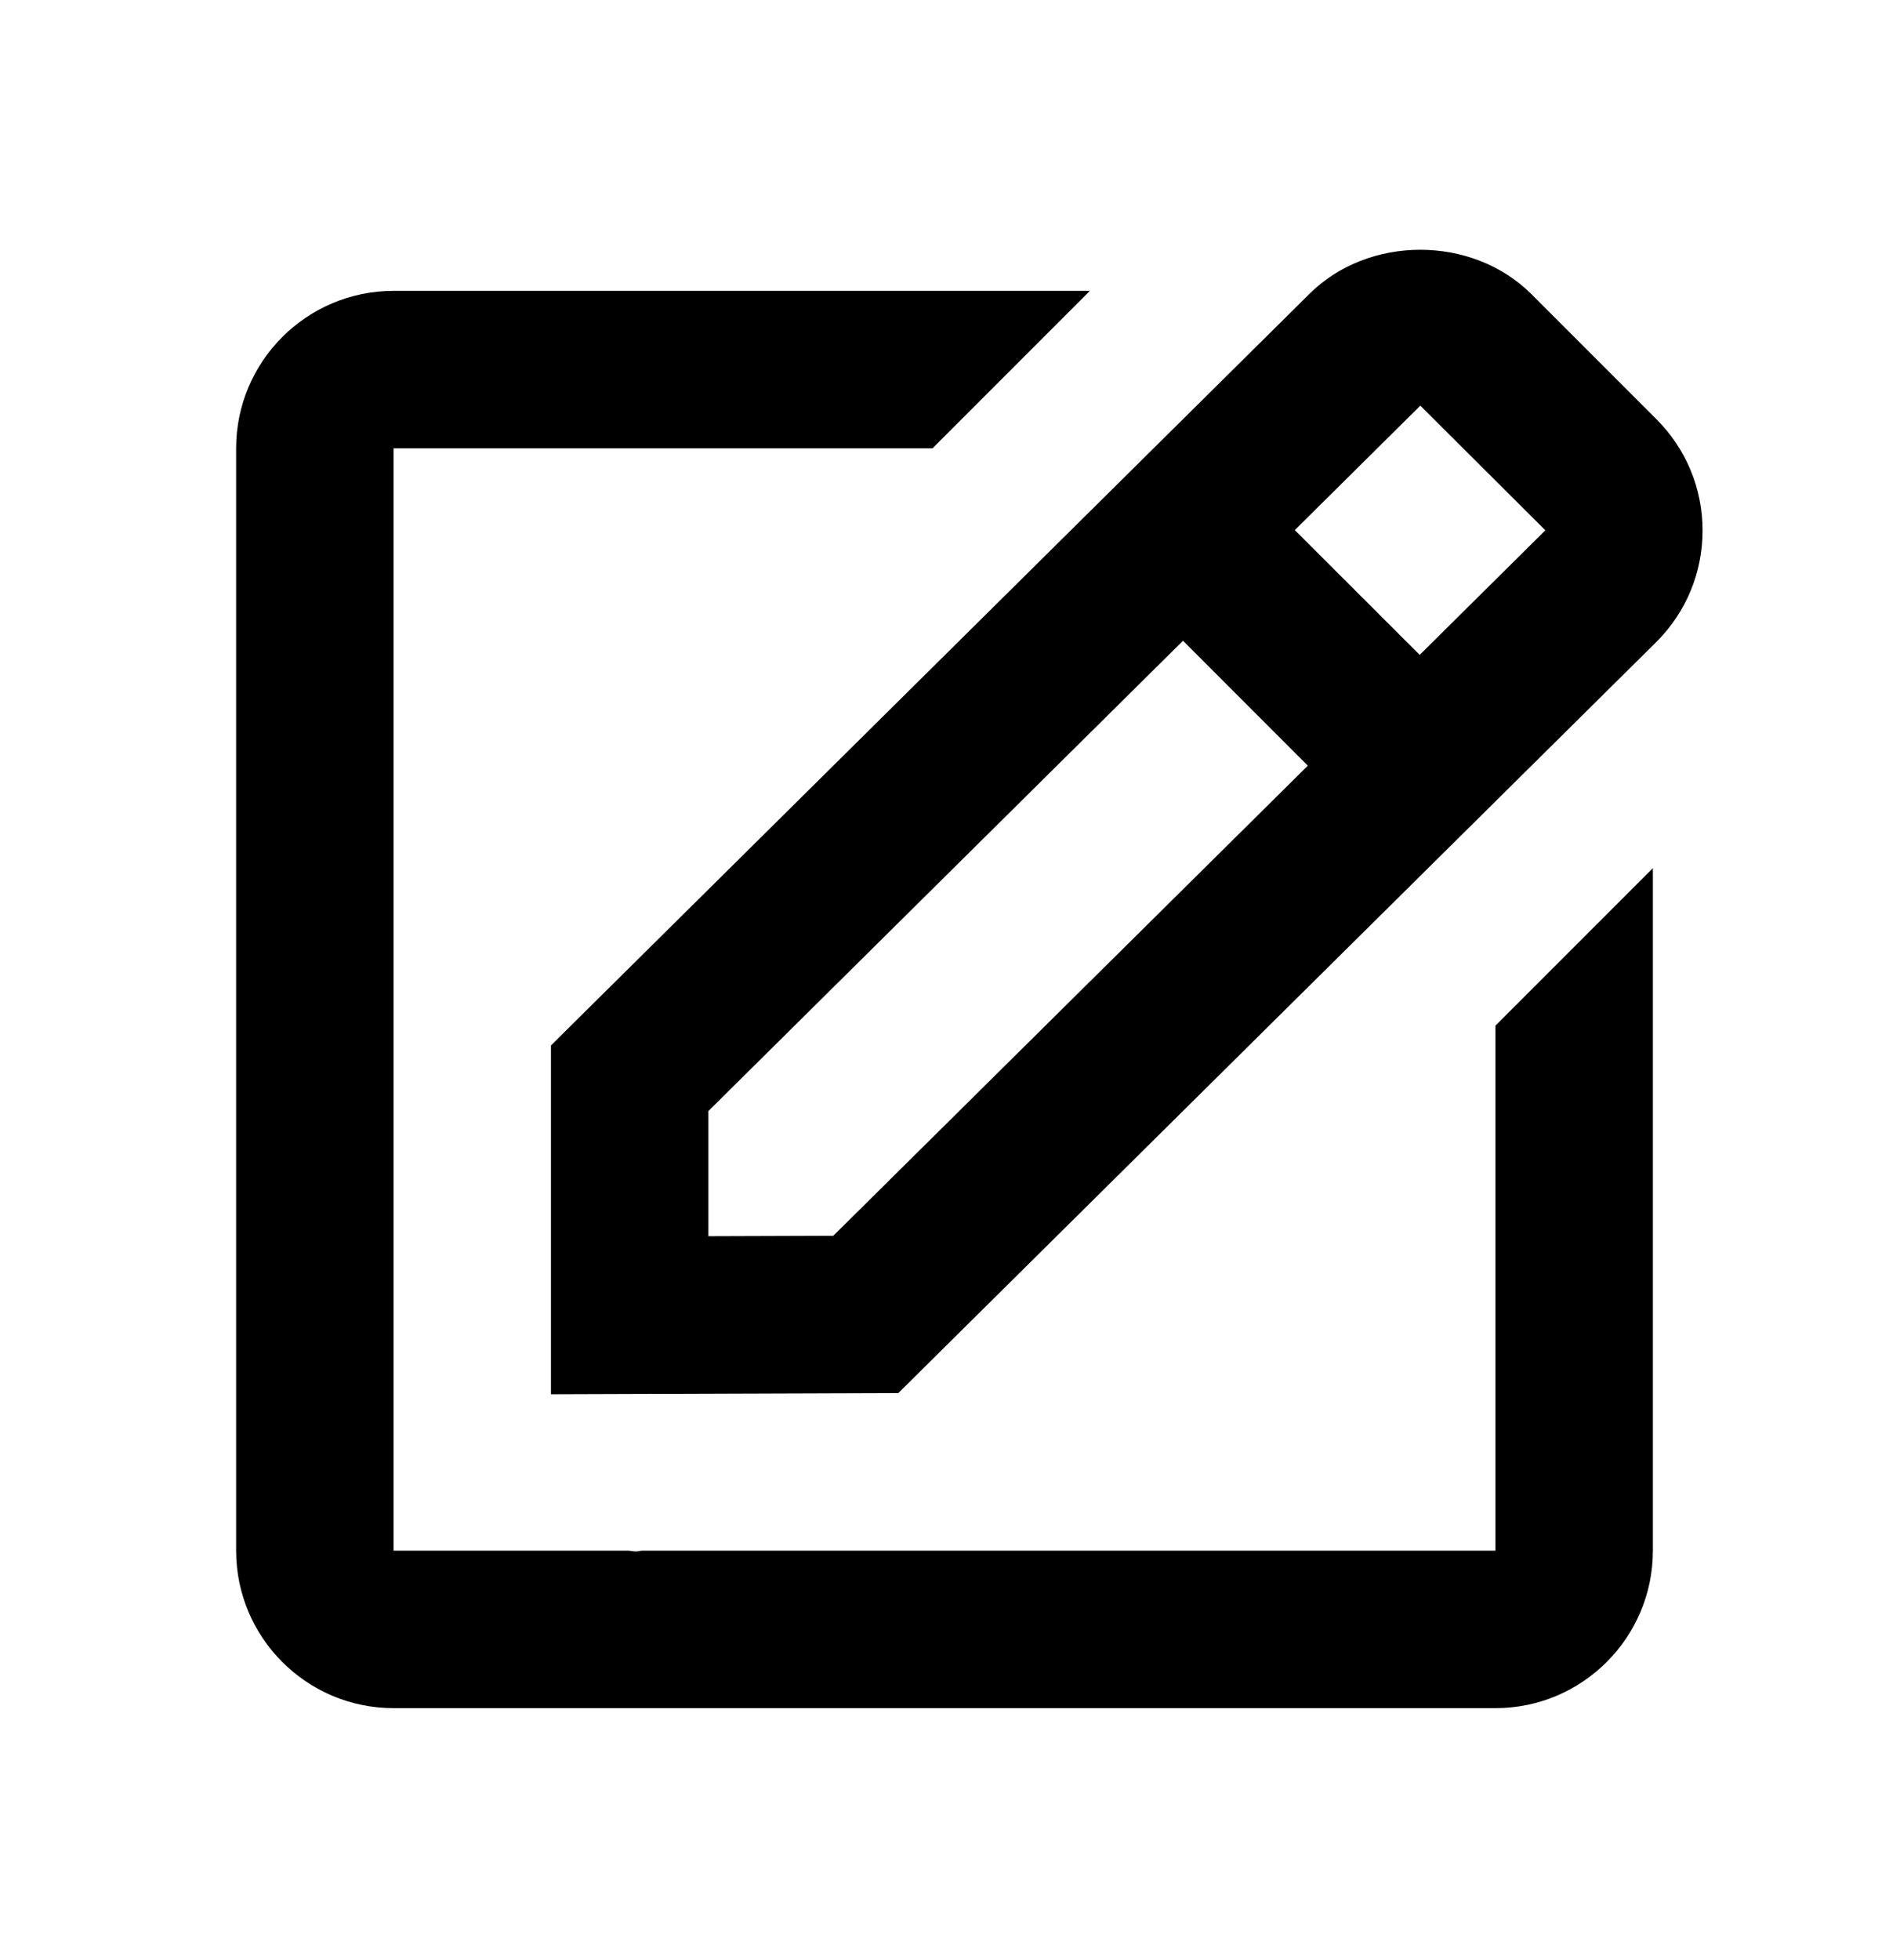 <svg width="27" height="28" viewBox="0 0 27 28" fill="none" xmlns="http://www.w3.org/2000/svg">
<path d="M7.875 19.921L12.84 19.904L23.676 9.171C24.101 8.746 24.335 8.181 24.335 7.58C24.335 6.98 24.101 6.415 23.676 5.99L21.891 4.205C21.041 3.355 19.557 3.359 18.713 4.202L7.875 14.937V19.921ZM20.301 5.796L22.088 7.577L20.292 9.357L18.507 7.574L20.301 5.796ZM10.125 15.875L16.909 9.155L18.693 10.94L11.91 17.657L10.125 17.663V15.875Z" fill="black"/>
<path d="M5.625 24.406H21.375C22.616 24.406 23.625 23.397 23.625 22.156V12.404L21.375 14.654V22.156H9.178C9.149 22.156 9.118 22.167 9.089 22.167C9.052 22.167 9.015 22.157 8.976 22.156H5.625V6.406H13.328L15.578 4.156H5.625C4.384 4.156 3.375 5.165 3.375 6.406V22.156C3.375 23.397 4.384 24.406 5.625 24.406Z" fill="black"/>
</svg>
